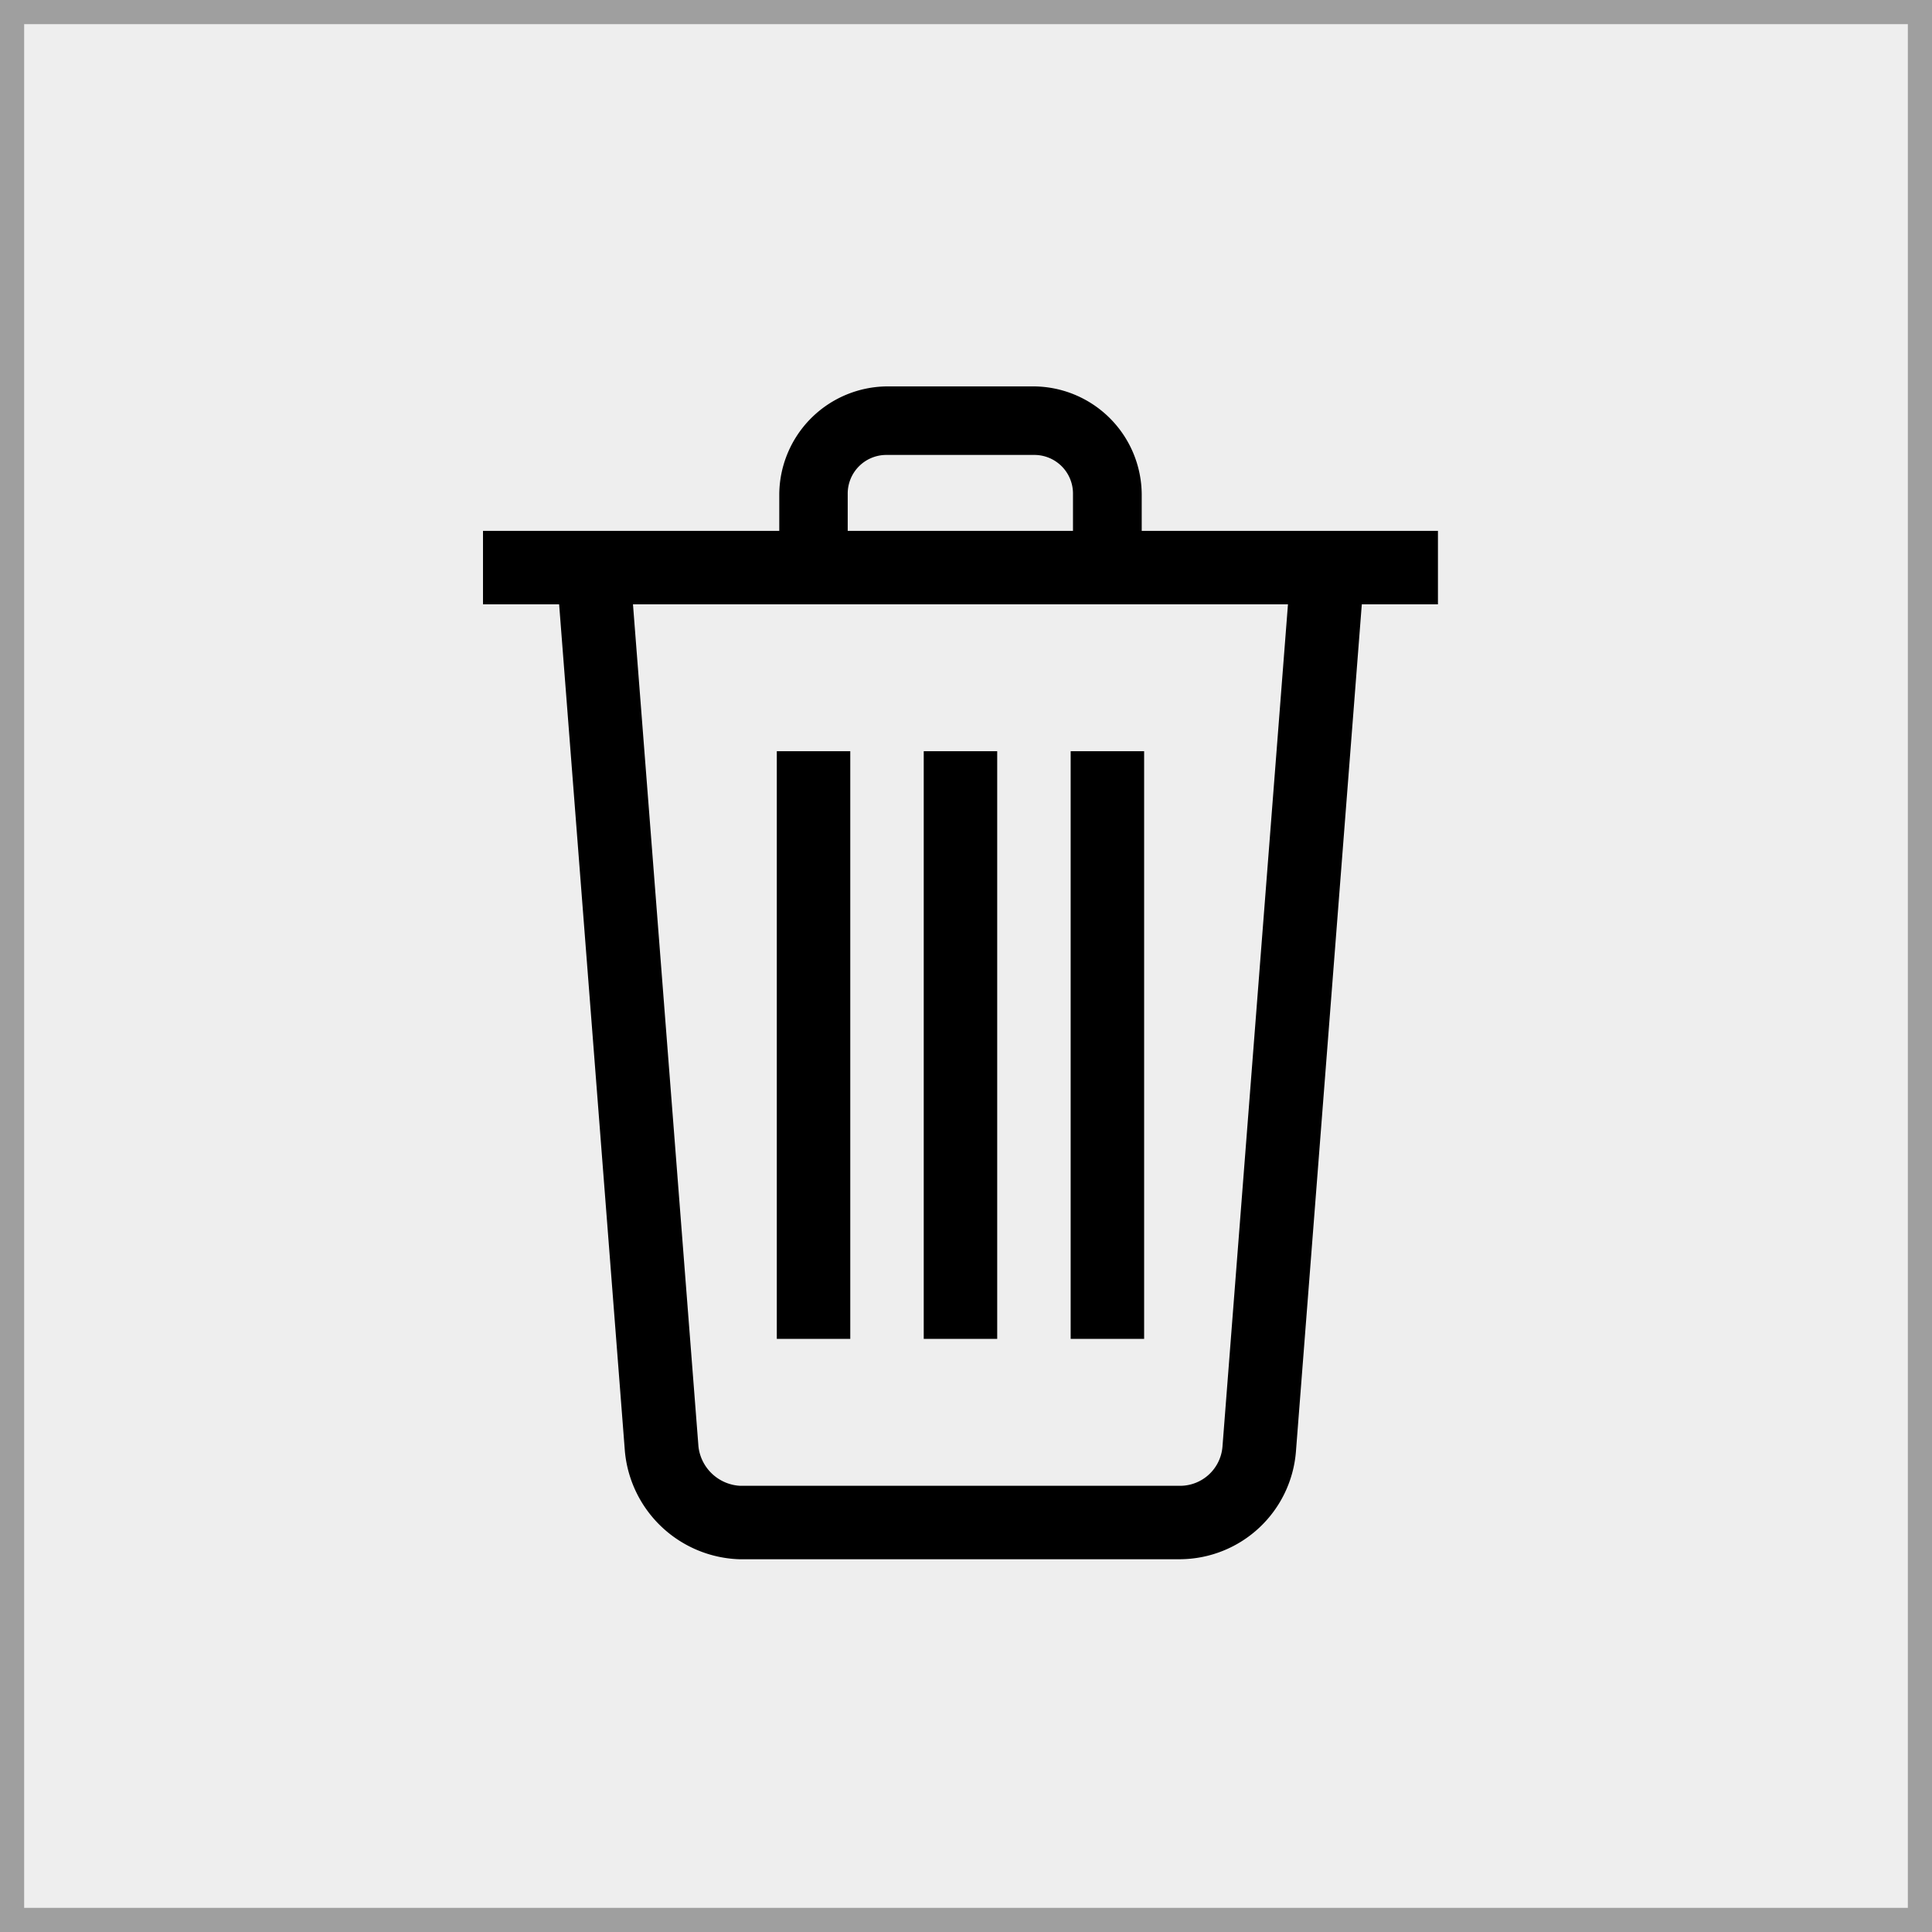 <svg xmlns="http://www.w3.org/2000/svg" width="40" height="40" viewBox="0 0 40 40">
  <g id="Group_1211" data-name="Group 1211" transform="translate(-1725 -385)">
    <g id="Rectangle_617" data-name="Rectangle 617" transform="translate(1725 385)" fill="#eee" stroke="#9f9f9f" stroke-width="0.5">
      <rect width="40" height="40" stroke="none"/>
      <rect x="0.25" y="0.25" width="39.5" height="39.5" fill="none"/>
    </g>
    <g id="iconfinder_basket_1814090" transform="translate(1722.5 385)">
      <g id="Icon-Trash" transform="translate(12.5 8)">
        <path id="Fill-6" d="M-207.5-205.1h1.521v12.167H-207.5Z" transform="translate(213.583 212.653)"/>
        <path id="Fill-7" d="M-201.5-205.1h1.521v12.167H-201.5Z" transform="translate(210.625 212.653)"/>
        <path id="Fill-8" d="M-195.5-205.1h1.521v12.167H-195.5Z" transform="translate(207.667 212.653)"/>
        <path id="Fill-9" d="M-219.5-214.1h19.771v1.521H-219.5Z" transform="translate(219.5 217.091)"/>
        <path id="Fill-10" d="M-199.9-216.249h-1.419v-1.521a.8.8,0,0,0-.811-.811h-3.042a.8.8,0,0,0-.811.811v1.521H-207.4v-1.521A2.25,2.25,0,0,1-205.169-220h3.042a2.25,2.25,0,0,1,2.231,2.231v1.521" transform="translate(213.534 220)"/>
        <path id="Fill-11" d="M-203.573-192.118H-212.7a2.461,2.461,0,0,1-2.383-2.231L-216.5-212.6l1.521-.1,1.419,18.25a.918.918,0,0,0,.862.811h9.125a.881.881,0,0,0,.862-.811l1.419-18.25,1.521.1-1.419,18.25a2.42,2.42,0,0,1-2.383,2.231" transform="translate(218.021 216.401)"/>
      </g>
    </g>
  </g>
</svg>
